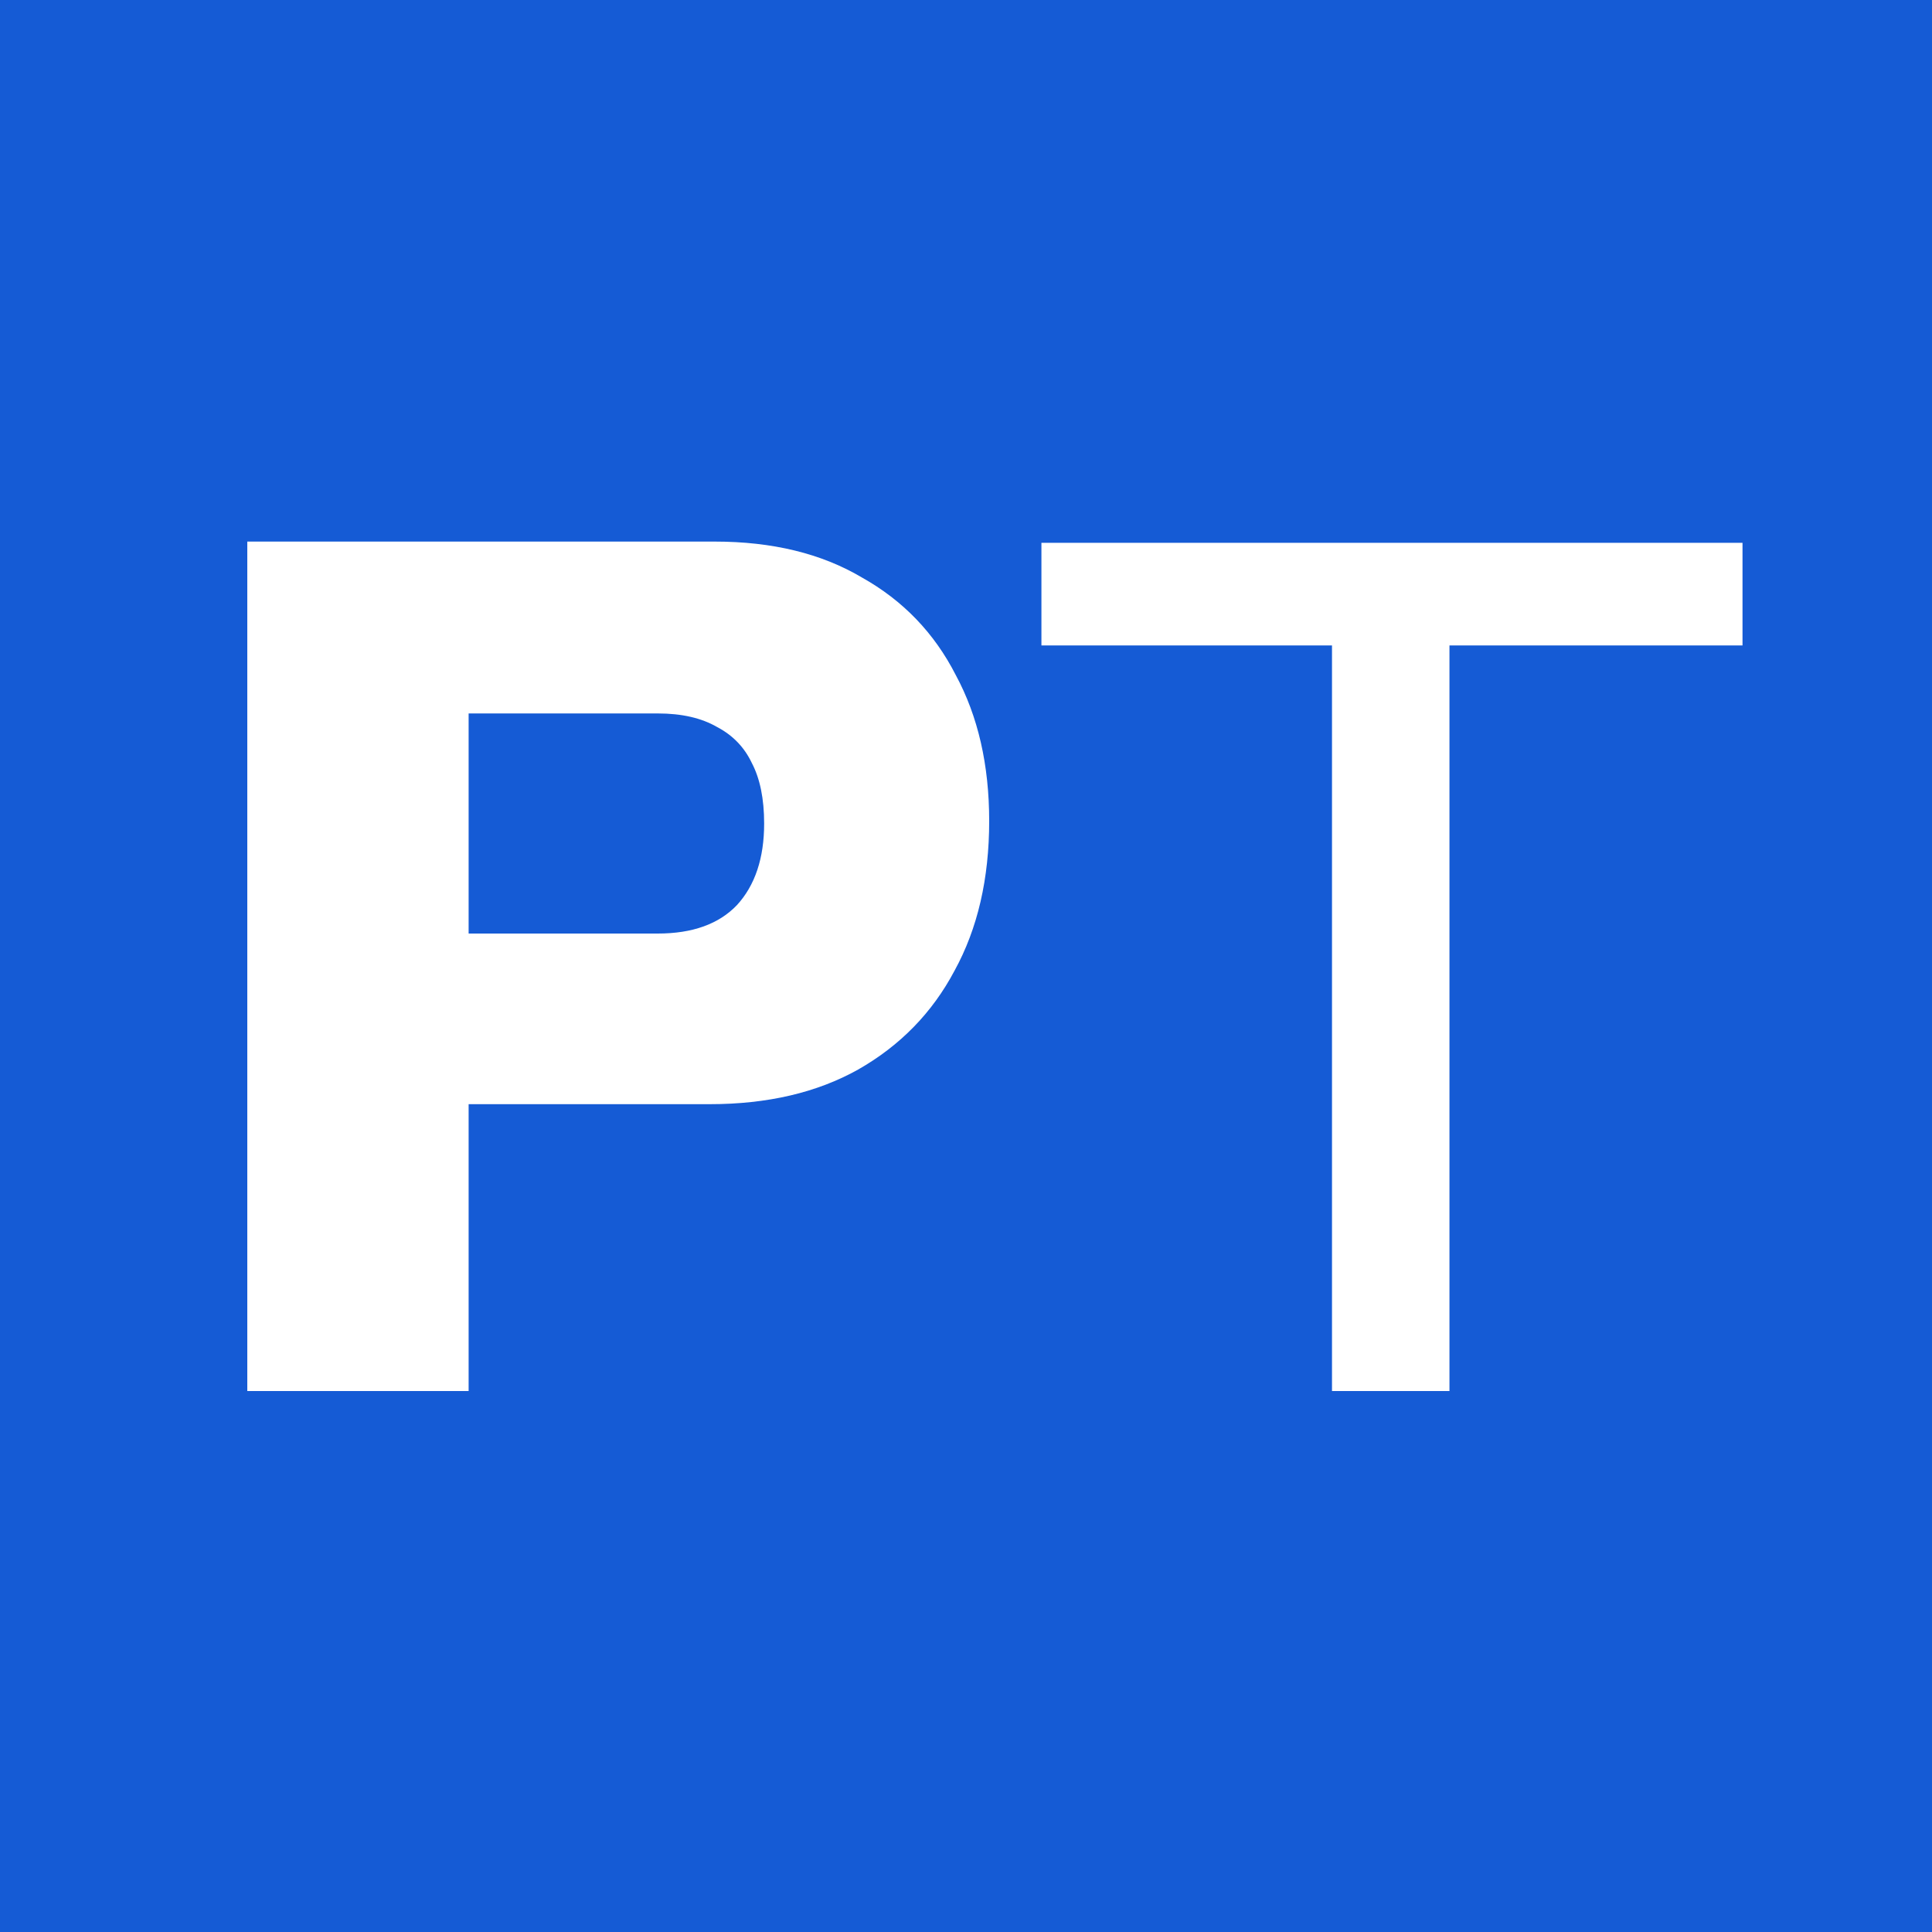 <svg width="50" height="50" viewBox="0 0 50 50" fill="none" xmlns="http://www.w3.org/2000/svg">
<rect width="50" height="50" fill="#155BD5"/>
<path d="M6.4 36V14.016H18.496C19.989 14.016 21.259 14.325 22.304 14.944C23.371 15.541 24.181 16.384 24.736 17.472C25.312 18.539 25.6 19.797 25.6 21.248C25.6 22.741 25.301 24.032 24.704 25.12C24.128 26.208 23.296 27.061 22.208 27.68C21.141 28.277 19.861 28.576 18.368 28.576H12.128V36H6.4ZM12.128 24.16H17.024C17.92 24.16 18.603 23.915 19.072 23.424C19.541 22.912 19.776 22.208 19.776 21.312C19.776 20.672 19.669 20.149 19.456 19.744C19.264 19.339 18.965 19.029 18.56 18.816C18.155 18.581 17.643 18.464 17.024 18.464H12.128V24.16ZM34.472 36V16.704H26.952V14.048H45.096V16.704H37.512V36H34.472Z" fill="white"/>
</svg>
